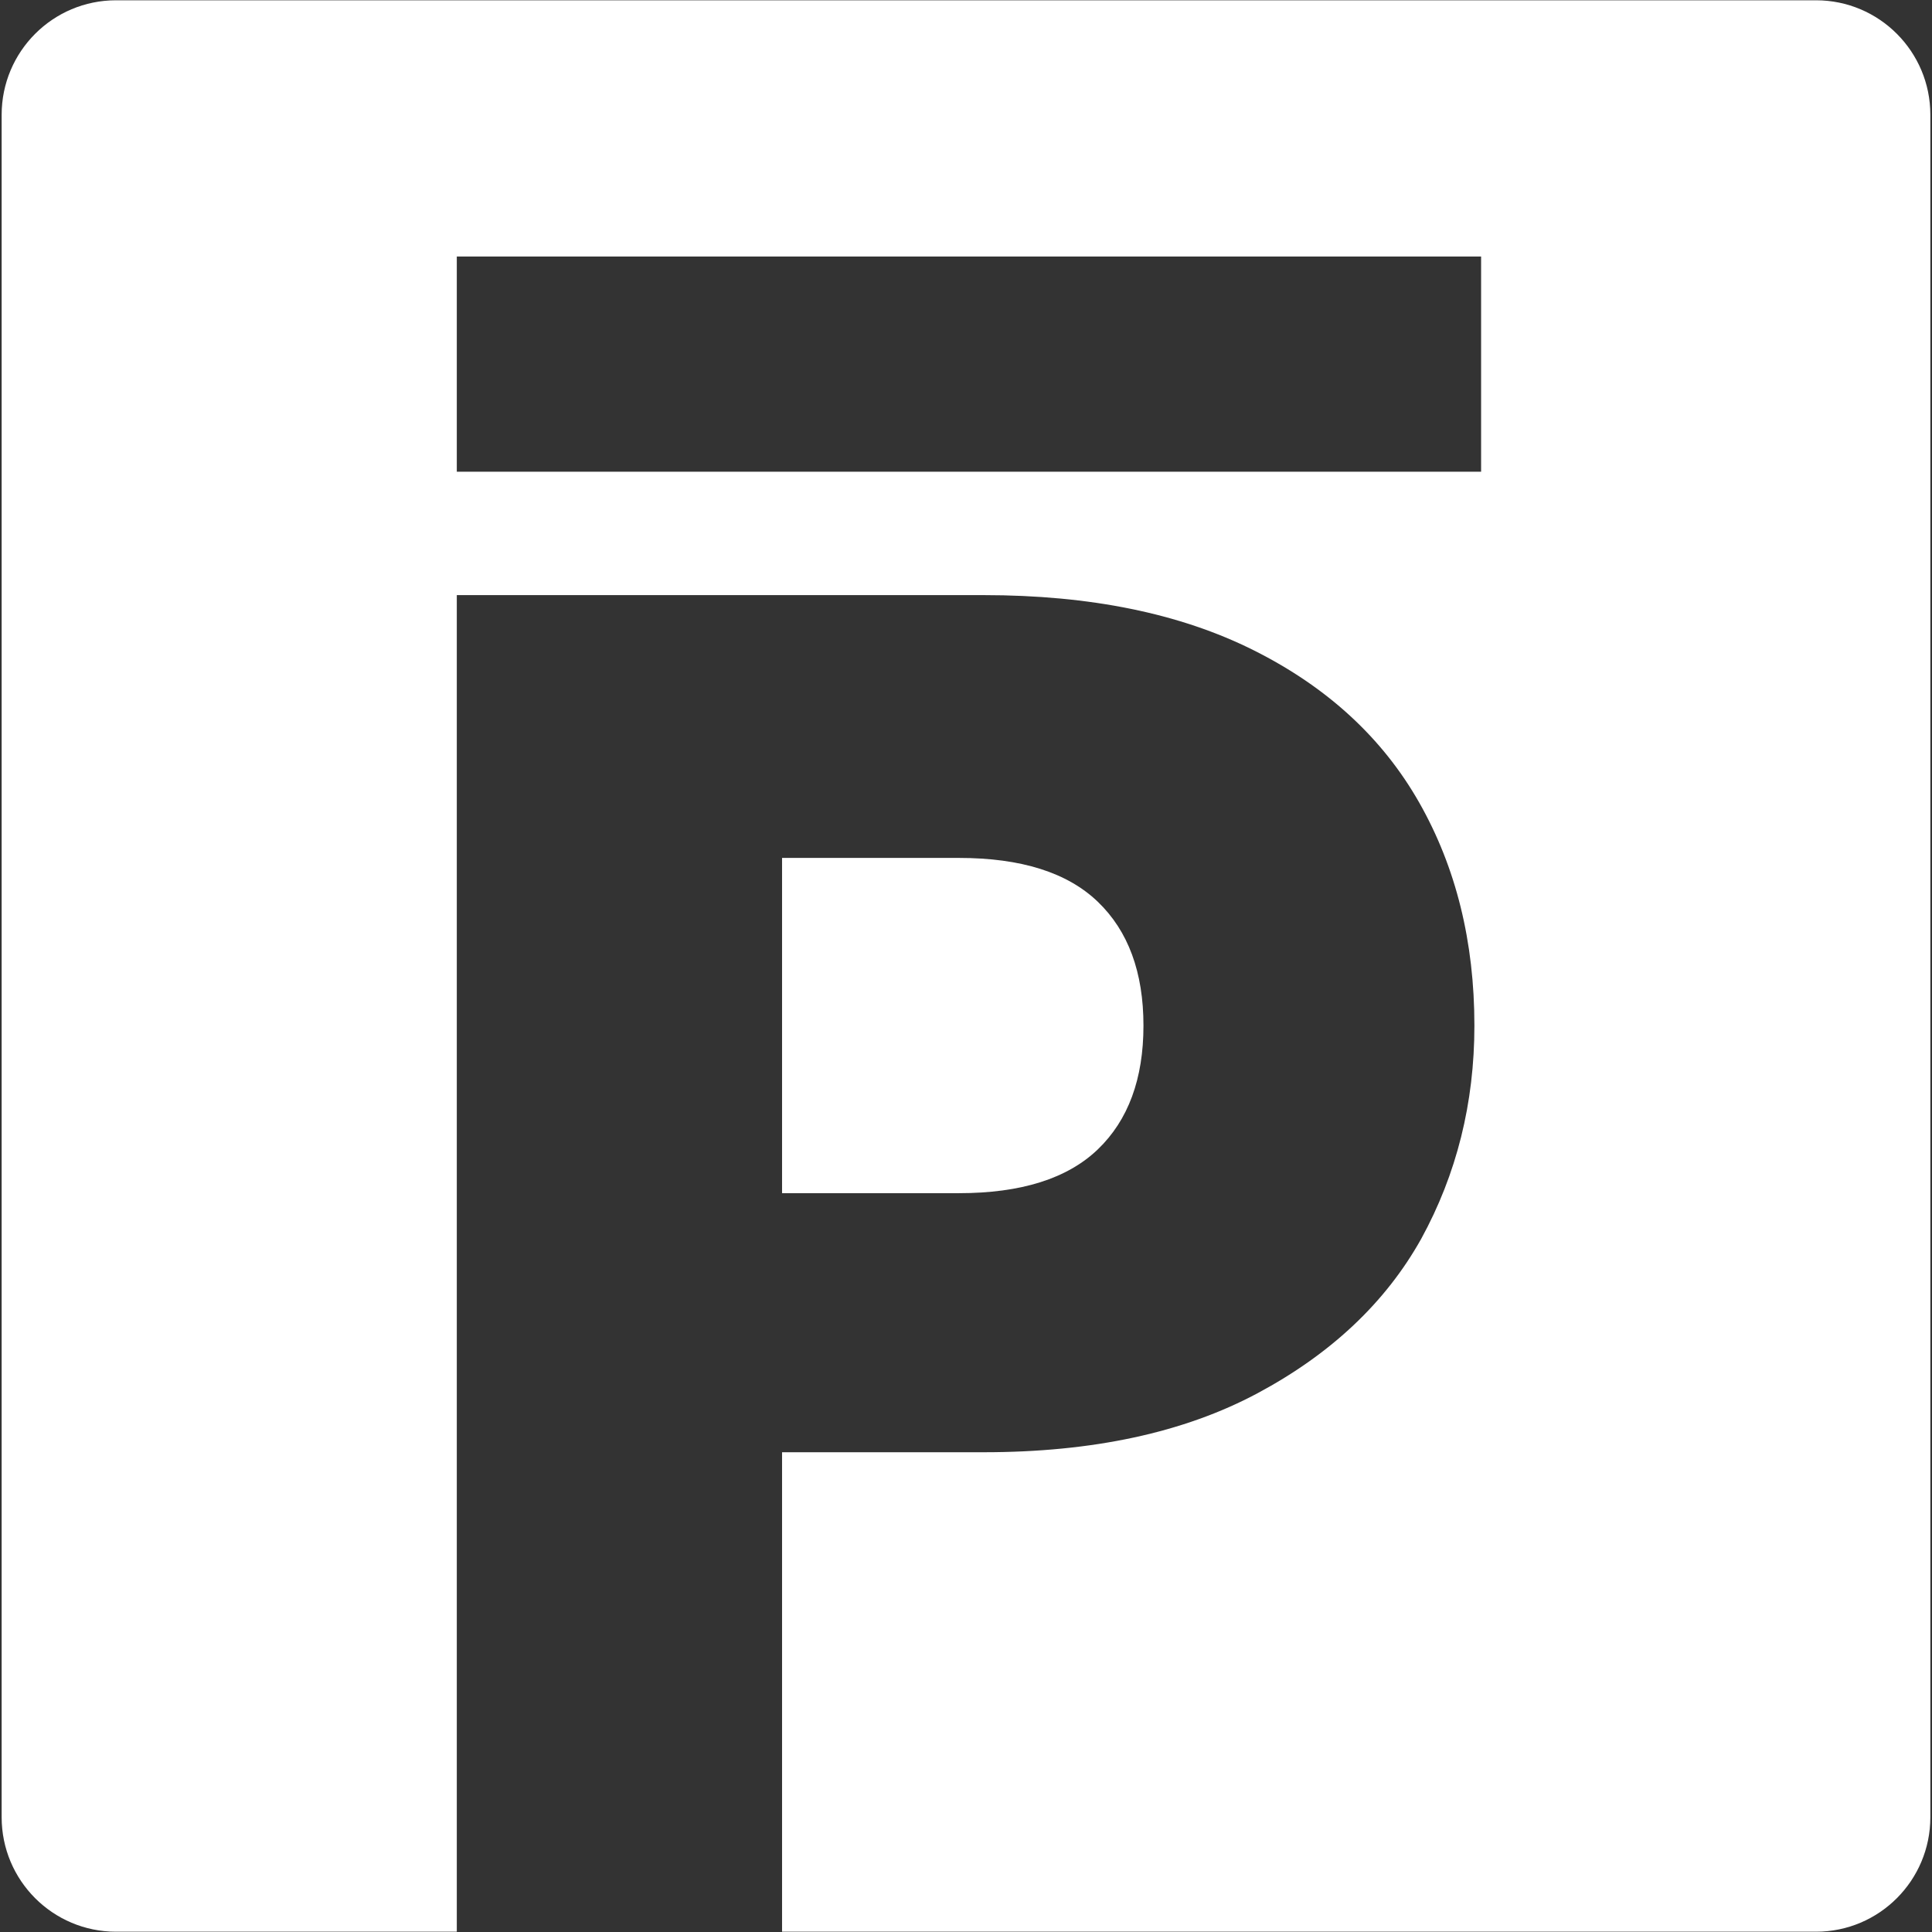 <svg width="34" height="34" viewBox="0 0 34 34" fill="none" xmlns="http://www.w3.org/2000/svg">
<rect x="0" y="0" width="34" height="34" fill="#333333" stroke="none"/>
<path fill-rule="evenodd" clip-rule="evenodd" d="M2.042 0.005H31.959C33.07 0.005 33.971 0.907 33.971 2.02V31.98C33.971 33.093 33.07 33.995 31.959 33.995H13.763V25.557H17.311C19.231 25.557 20.837 25.211 22.132 24.518C23.426 23.825 24.385 22.92 25.01 21.803C25.635 20.663 25.947 19.412 25.947 18.049C25.947 16.573 25.624 15.266 24.977 14.126C24.33 12.987 23.359 12.093 22.065 11.445C20.77 10.796 19.186 10.473 17.311 10.473H8.039V33.995H2.042C0.93 33.995 0.029 33.093 0.029 31.98V2.02C0.029 0.907 0.93 0.005 2.042 0.005ZM26.065 4.514H8.039V8.301H26.065V4.514Z" fill="white"/>
<path d="M16.876 20.998C17.97 20.998 18.784 20.741 19.32 20.227C19.855 19.713 20.123 18.987 20.123 18.049C20.123 17.11 19.855 16.384 19.32 15.87C18.784 15.355 17.97 15.098 16.876 15.098H13.763V20.998H16.876Z" fill="white"/>
</svg>

